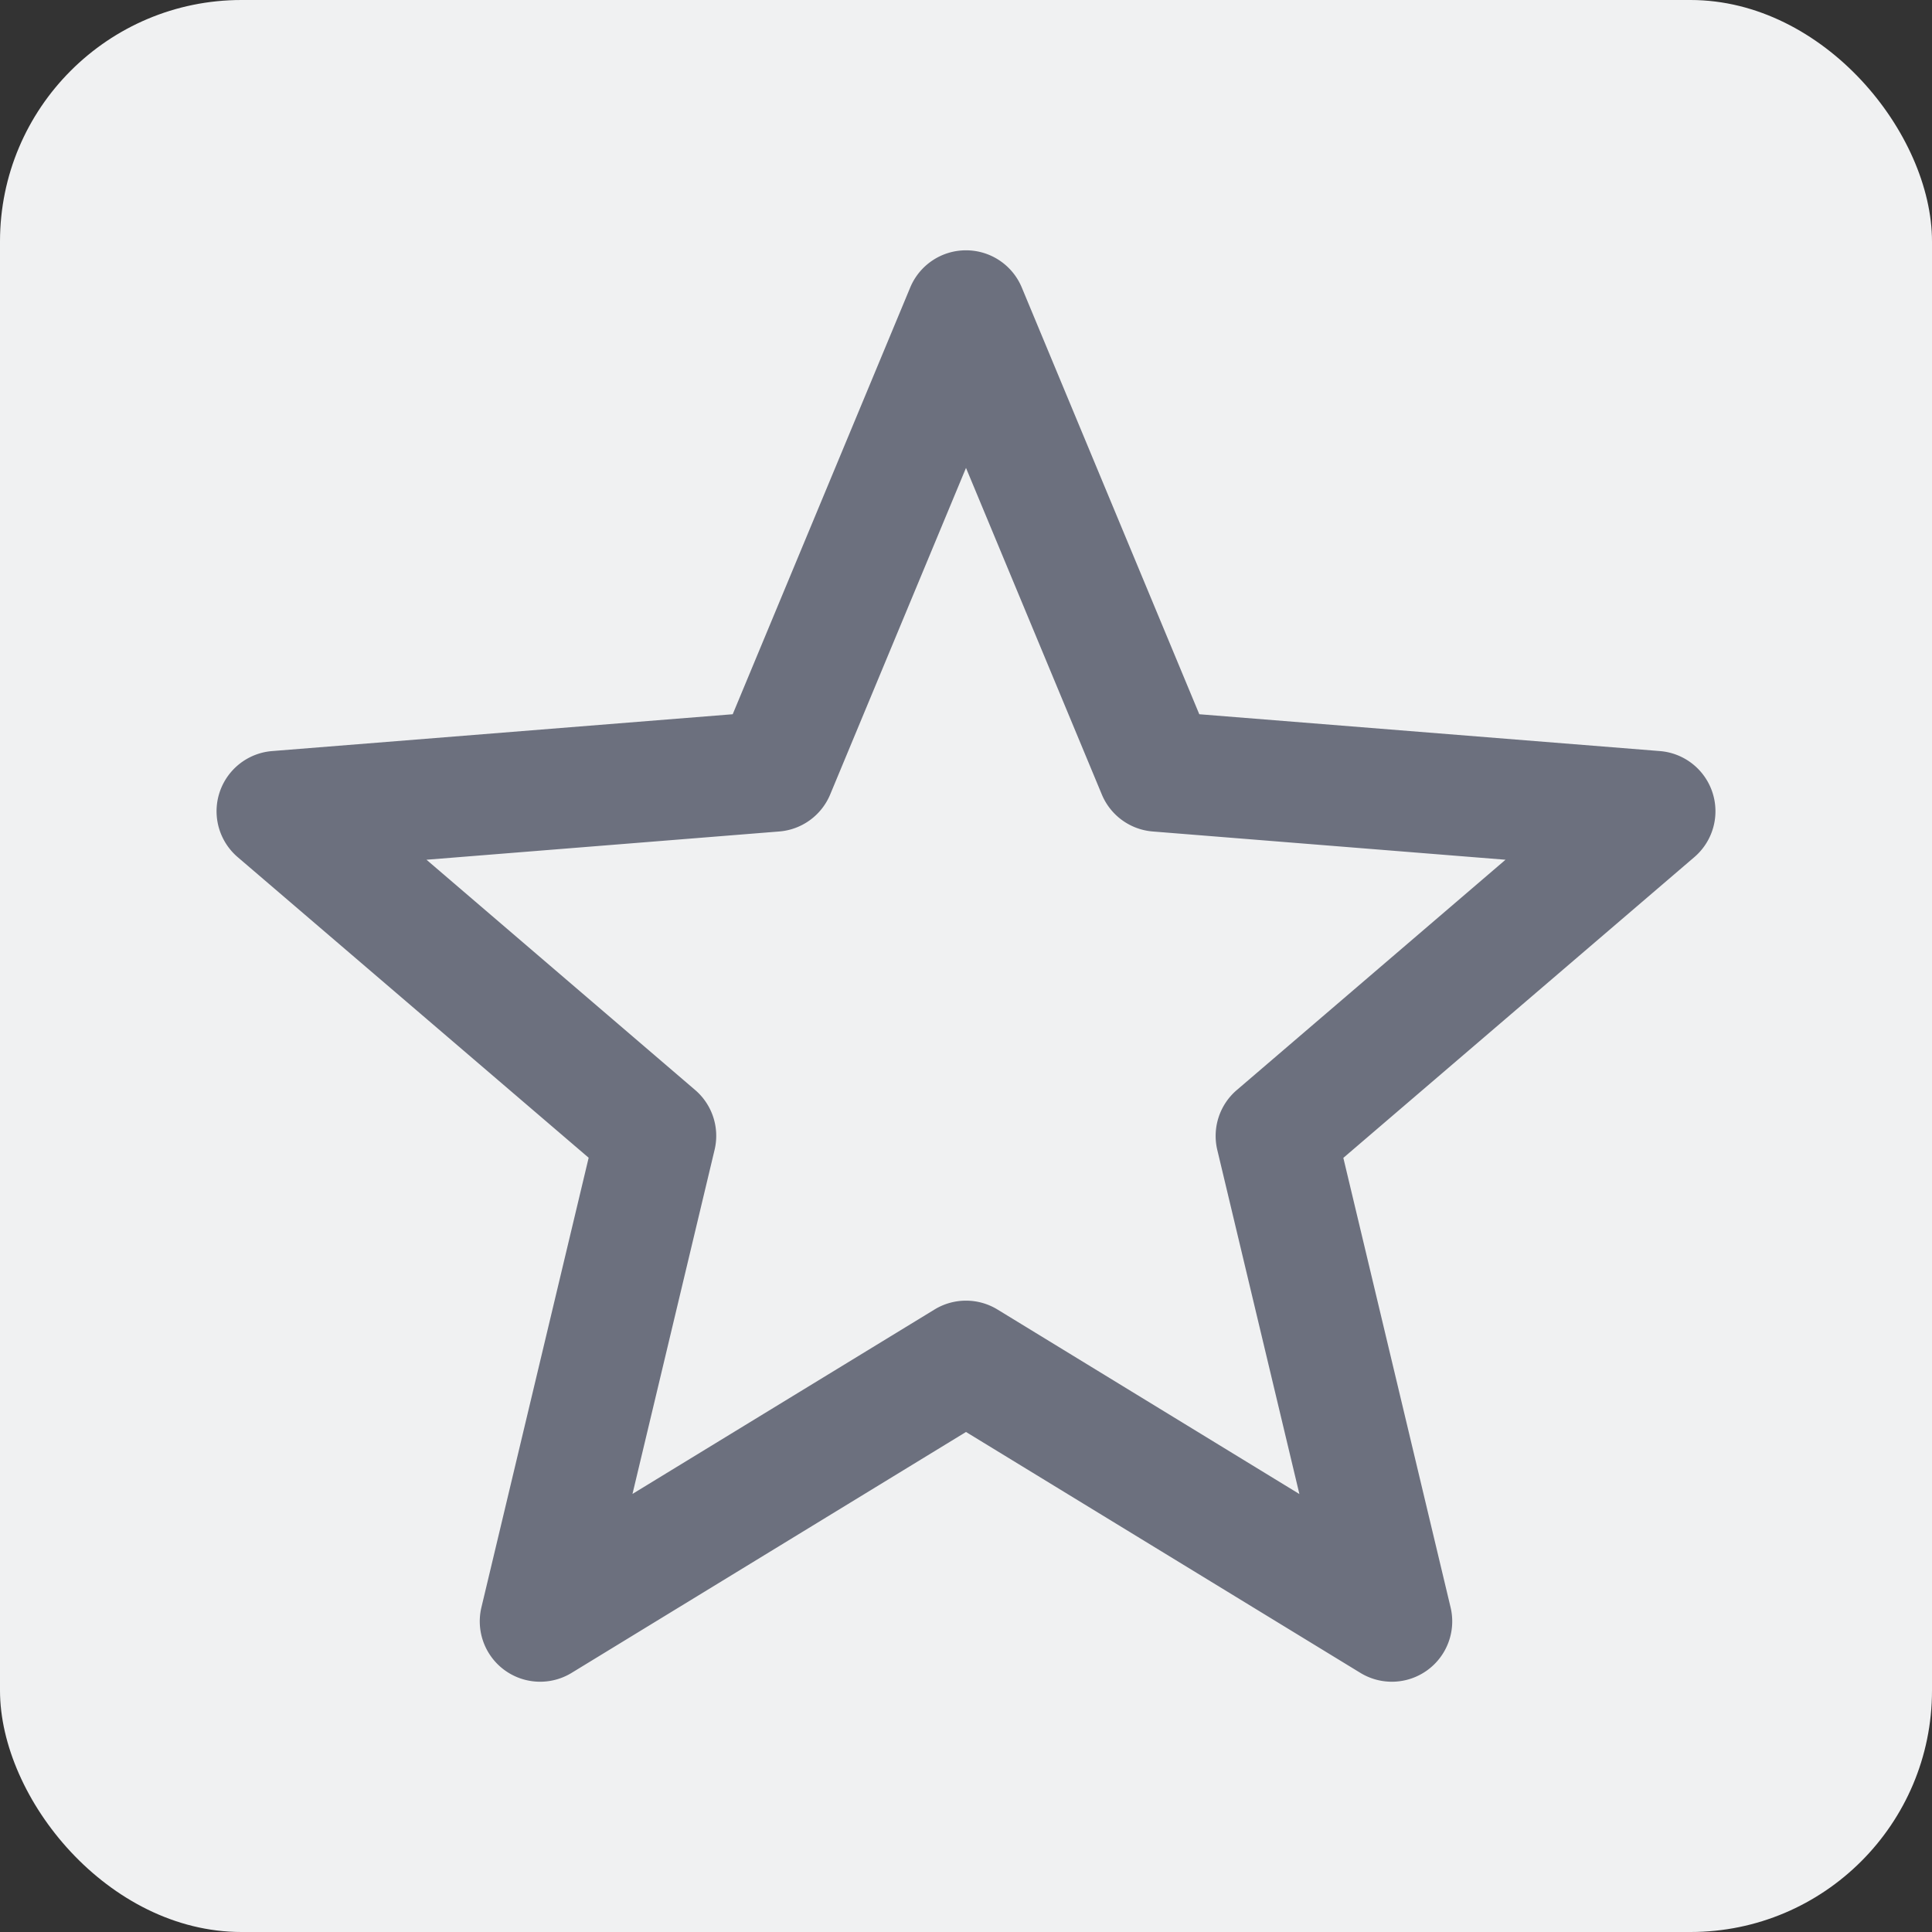 <svg width="16" height="16" viewBox="0 0 16 16" fill="none" xmlns="http://www.w3.org/2000/svg"><rect x="0" y="0" width="16" height="16" fill="#333333" stroke="none"/><rect width="16" height="16" rx="2" fill="#F0F1F2"/><path fill-rule="evenodd" clip-rule="evenodd" d="M8 2.073a.5.5 0 0 1 .462.308l1.47 3.534 3.814.305a.5.5 0 0 1 .285.879l-2.906 2.49.888 3.722a.5.5 0 0 1-.747.543L8 11.859l-3.266 1.995a.5.5 0 0 1-.747-.543l.888-3.723-2.907-2.49a.5.5 0 0 1 .286-.878l3.814-.305 1.47-3.534A.5.5 0 0 1 8 2.073zm0 1.802L6.875 6.58a.5.5 0 0 1-.422.306l-2.921.234 2.225 1.907a.5.5 0 0 1 .161.495l-.68 2.85 2.501-1.527a.5.5 0 0 1 .522 0l2.5 1.528-.68-2.85a.5.5 0 0 1 .162-.496l2.225-1.907-2.921-.234a.5.5 0 0 1-.422-.306L8 3.875z" fill="#6C707E"/></svg>